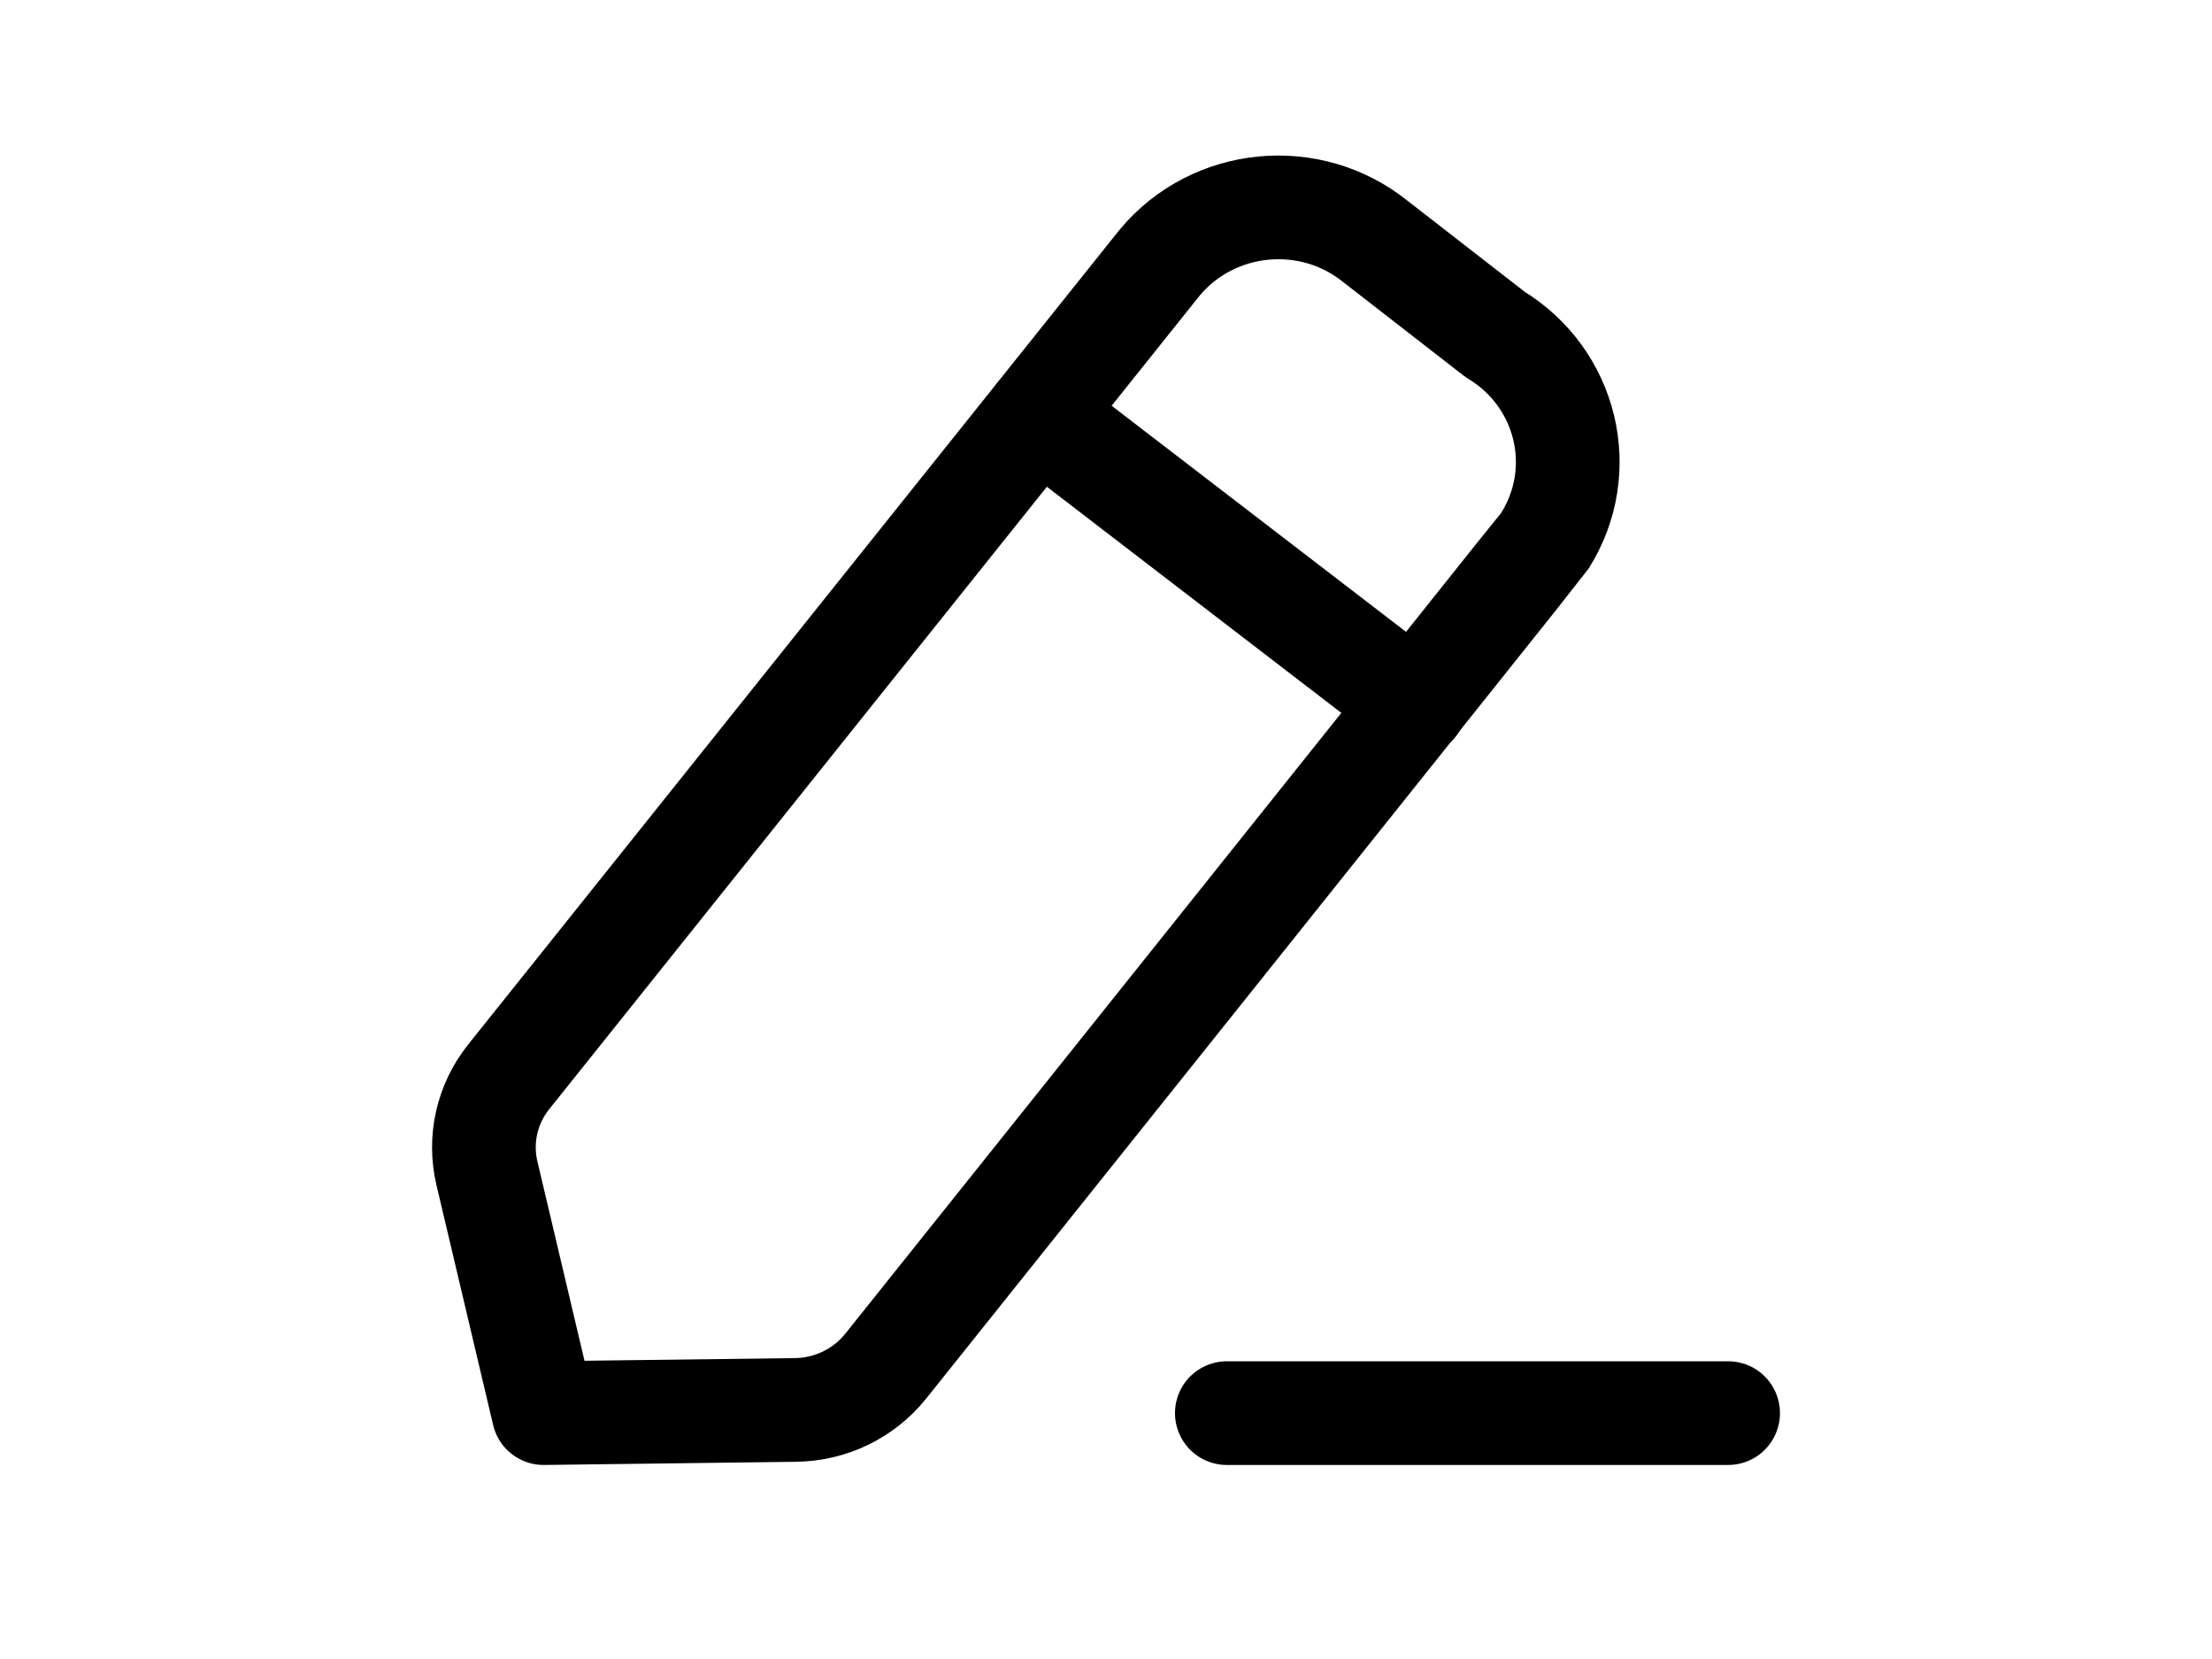                                 <svg class="icon-32" width="32" viewBox="0 0 24 24" fill="none" xmlns="http://www.w3.org/2000/svg">                                    <path d="M13.748 20.443H21" stroke="currentColor" stroke-width="1.5" stroke-linecap="round" stroke-linejoin="round"></path>                                    <path fill-rule="evenodd" clip-rule="evenodd" d="M12.78 3.795C13.556 2.868 14.95 2.732 15.896 3.492C15.948 3.533 17.63 4.839 17.63 4.839C18.669 5.467 18.992 6.803 18.349 7.823C18.315 7.877 8.812 19.765 8.812 19.765C8.496 20.159 8.016 20.392 7.503 20.397L3.864 20.443L3.044 16.972C2.929 16.484 3.044 15.972 3.36 15.577L12.78 3.795Z" stroke="currentColor" stroke-width="1.5" stroke-linecap="round" stroke-linejoin="round"></path>                                    <path d="M11.021 6.001L16.473 10.188" stroke="currentColor" stroke-width="1.5" stroke-linecap="round" stroke-linejoin="round"></path>                                </svg>                            